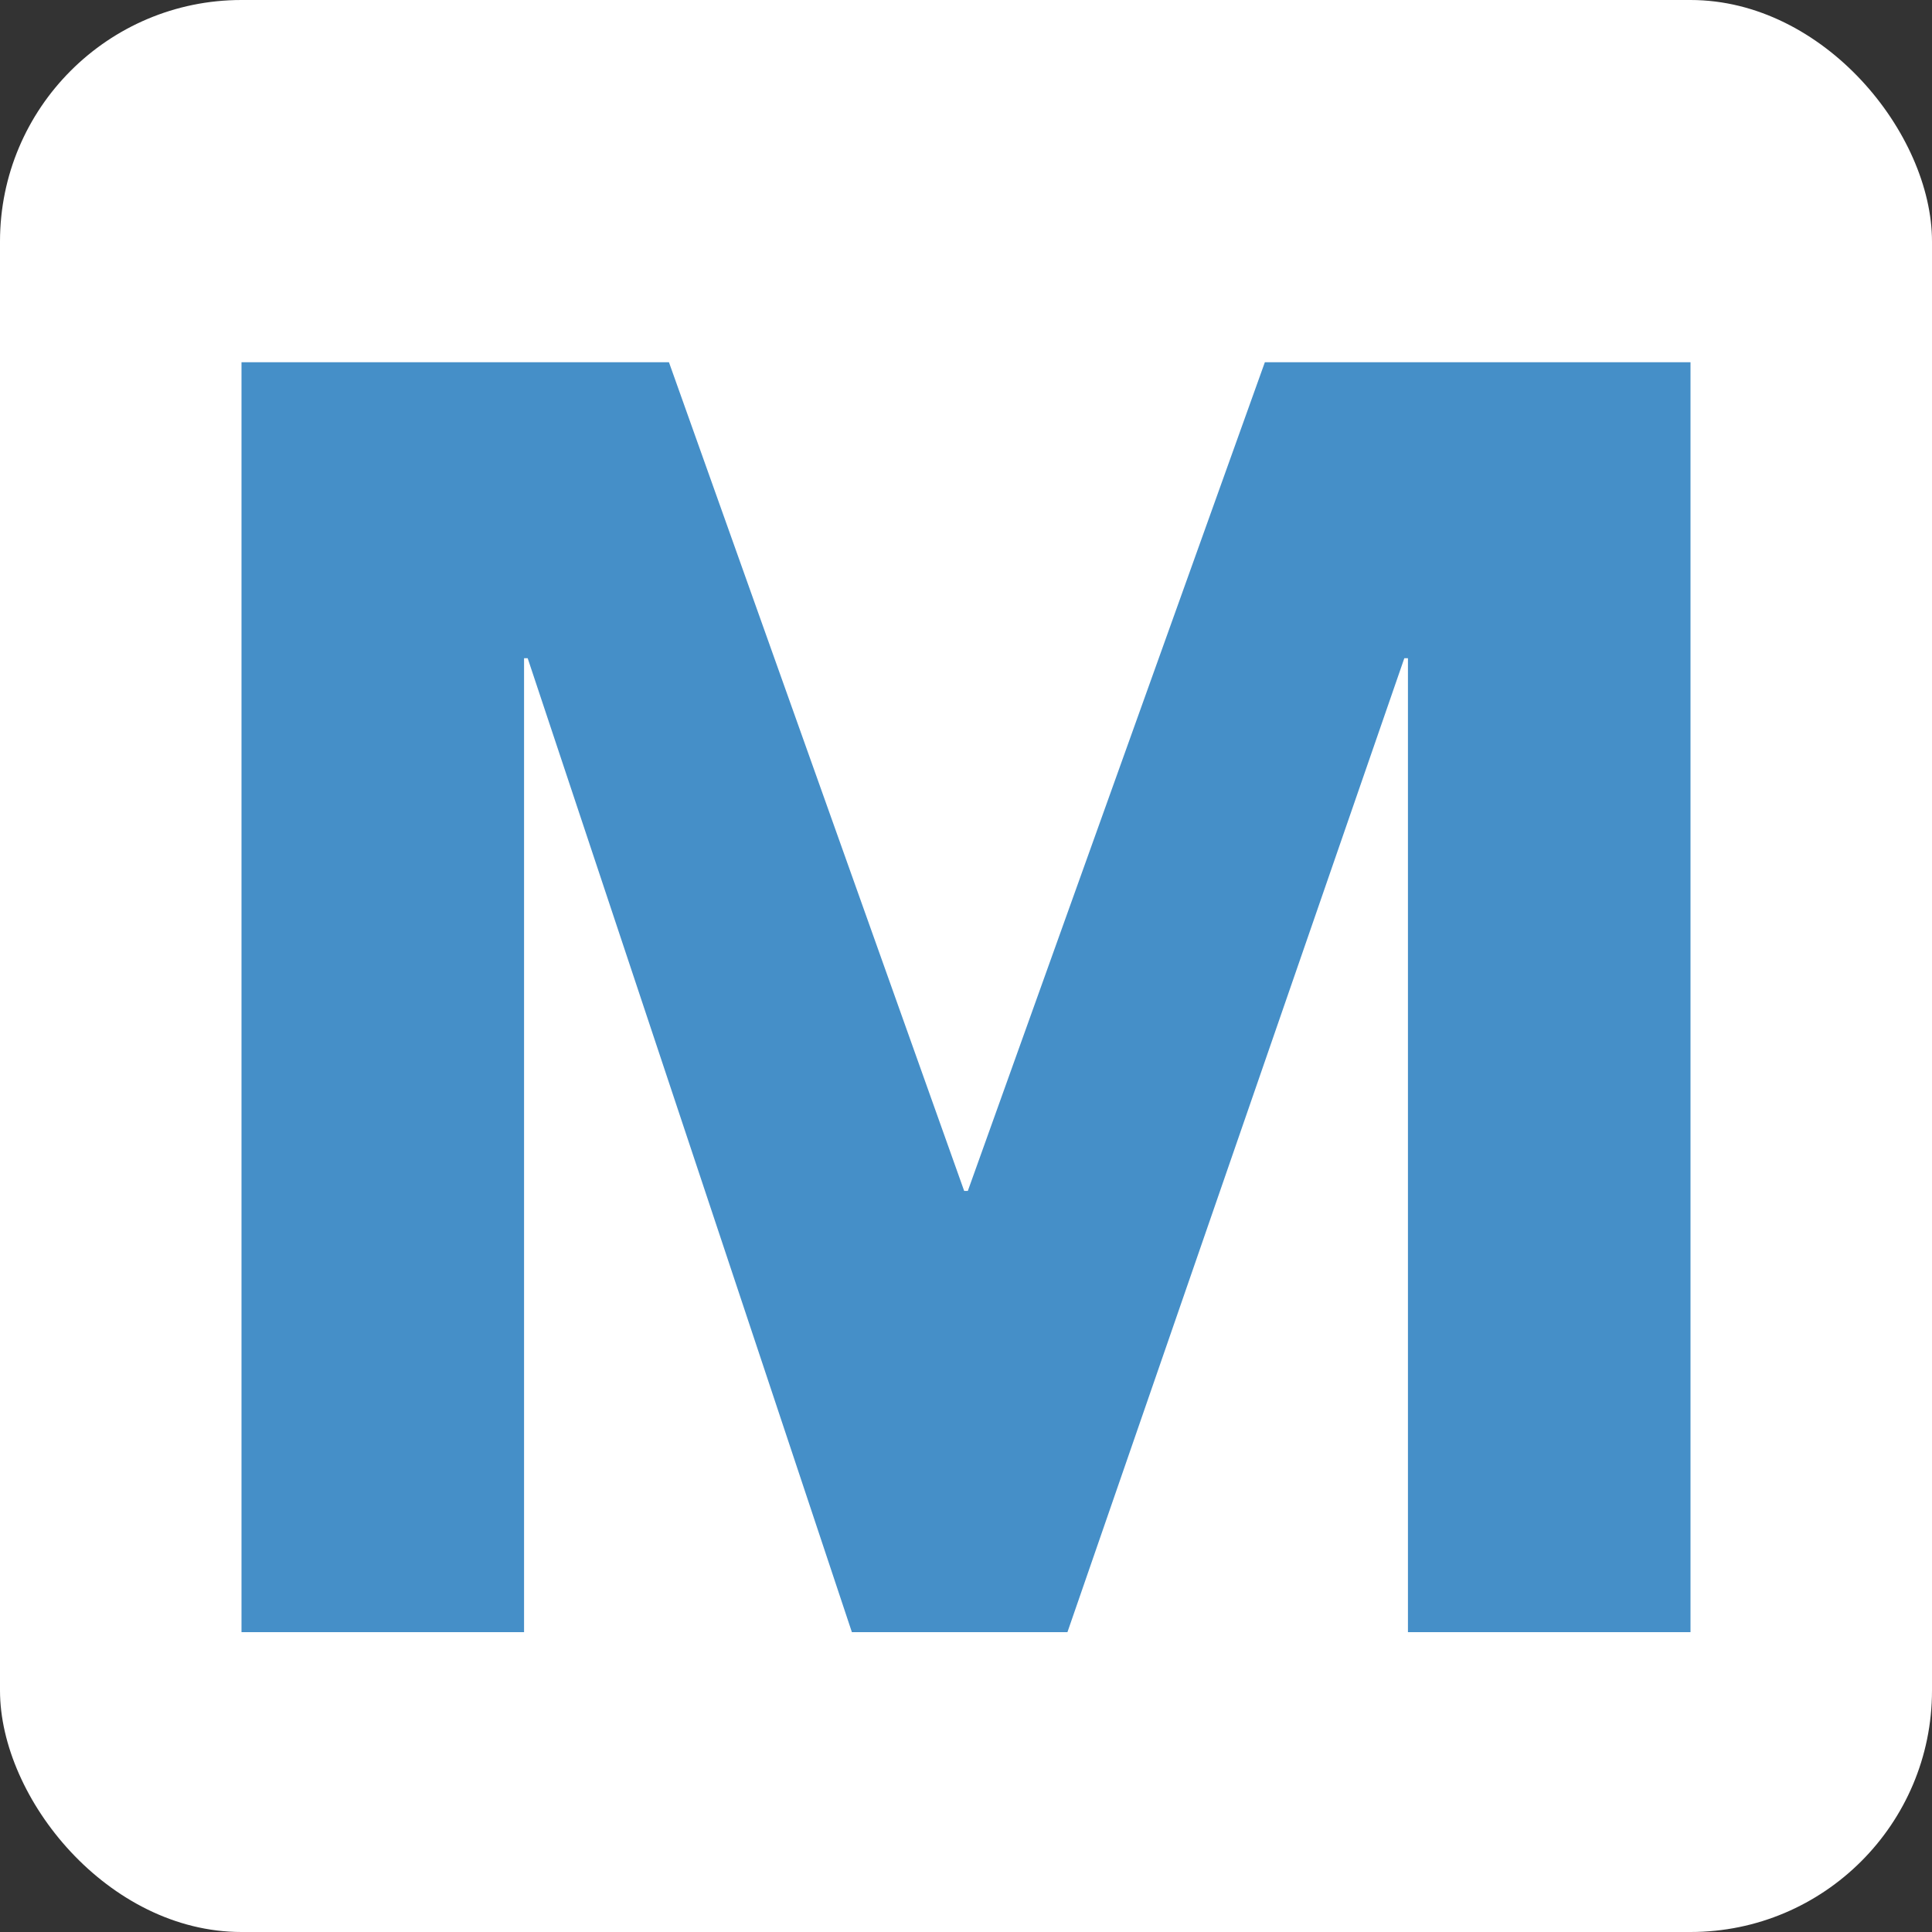 <svg width="16" height="16" viewBox="0 0 16 16" xmlns="http://www.w3.org/2000/svg"><rect x="0" y="0" width="16" height="16" fill="#333333" stroke="none"/><title>favicon</title><g fill="none" fill-rule="evenodd"><rect fill="#FFF" width="16" height="16" rx="2"/><path fill="#458FC8" d="M10.475 3l-2.46 6.863h-.03L5.54 3H2v10.517h2.34V5.451h.03l2.685 8.066H8.84l2.79-8.066h.03v8.066H14V3z"/></g></svg>